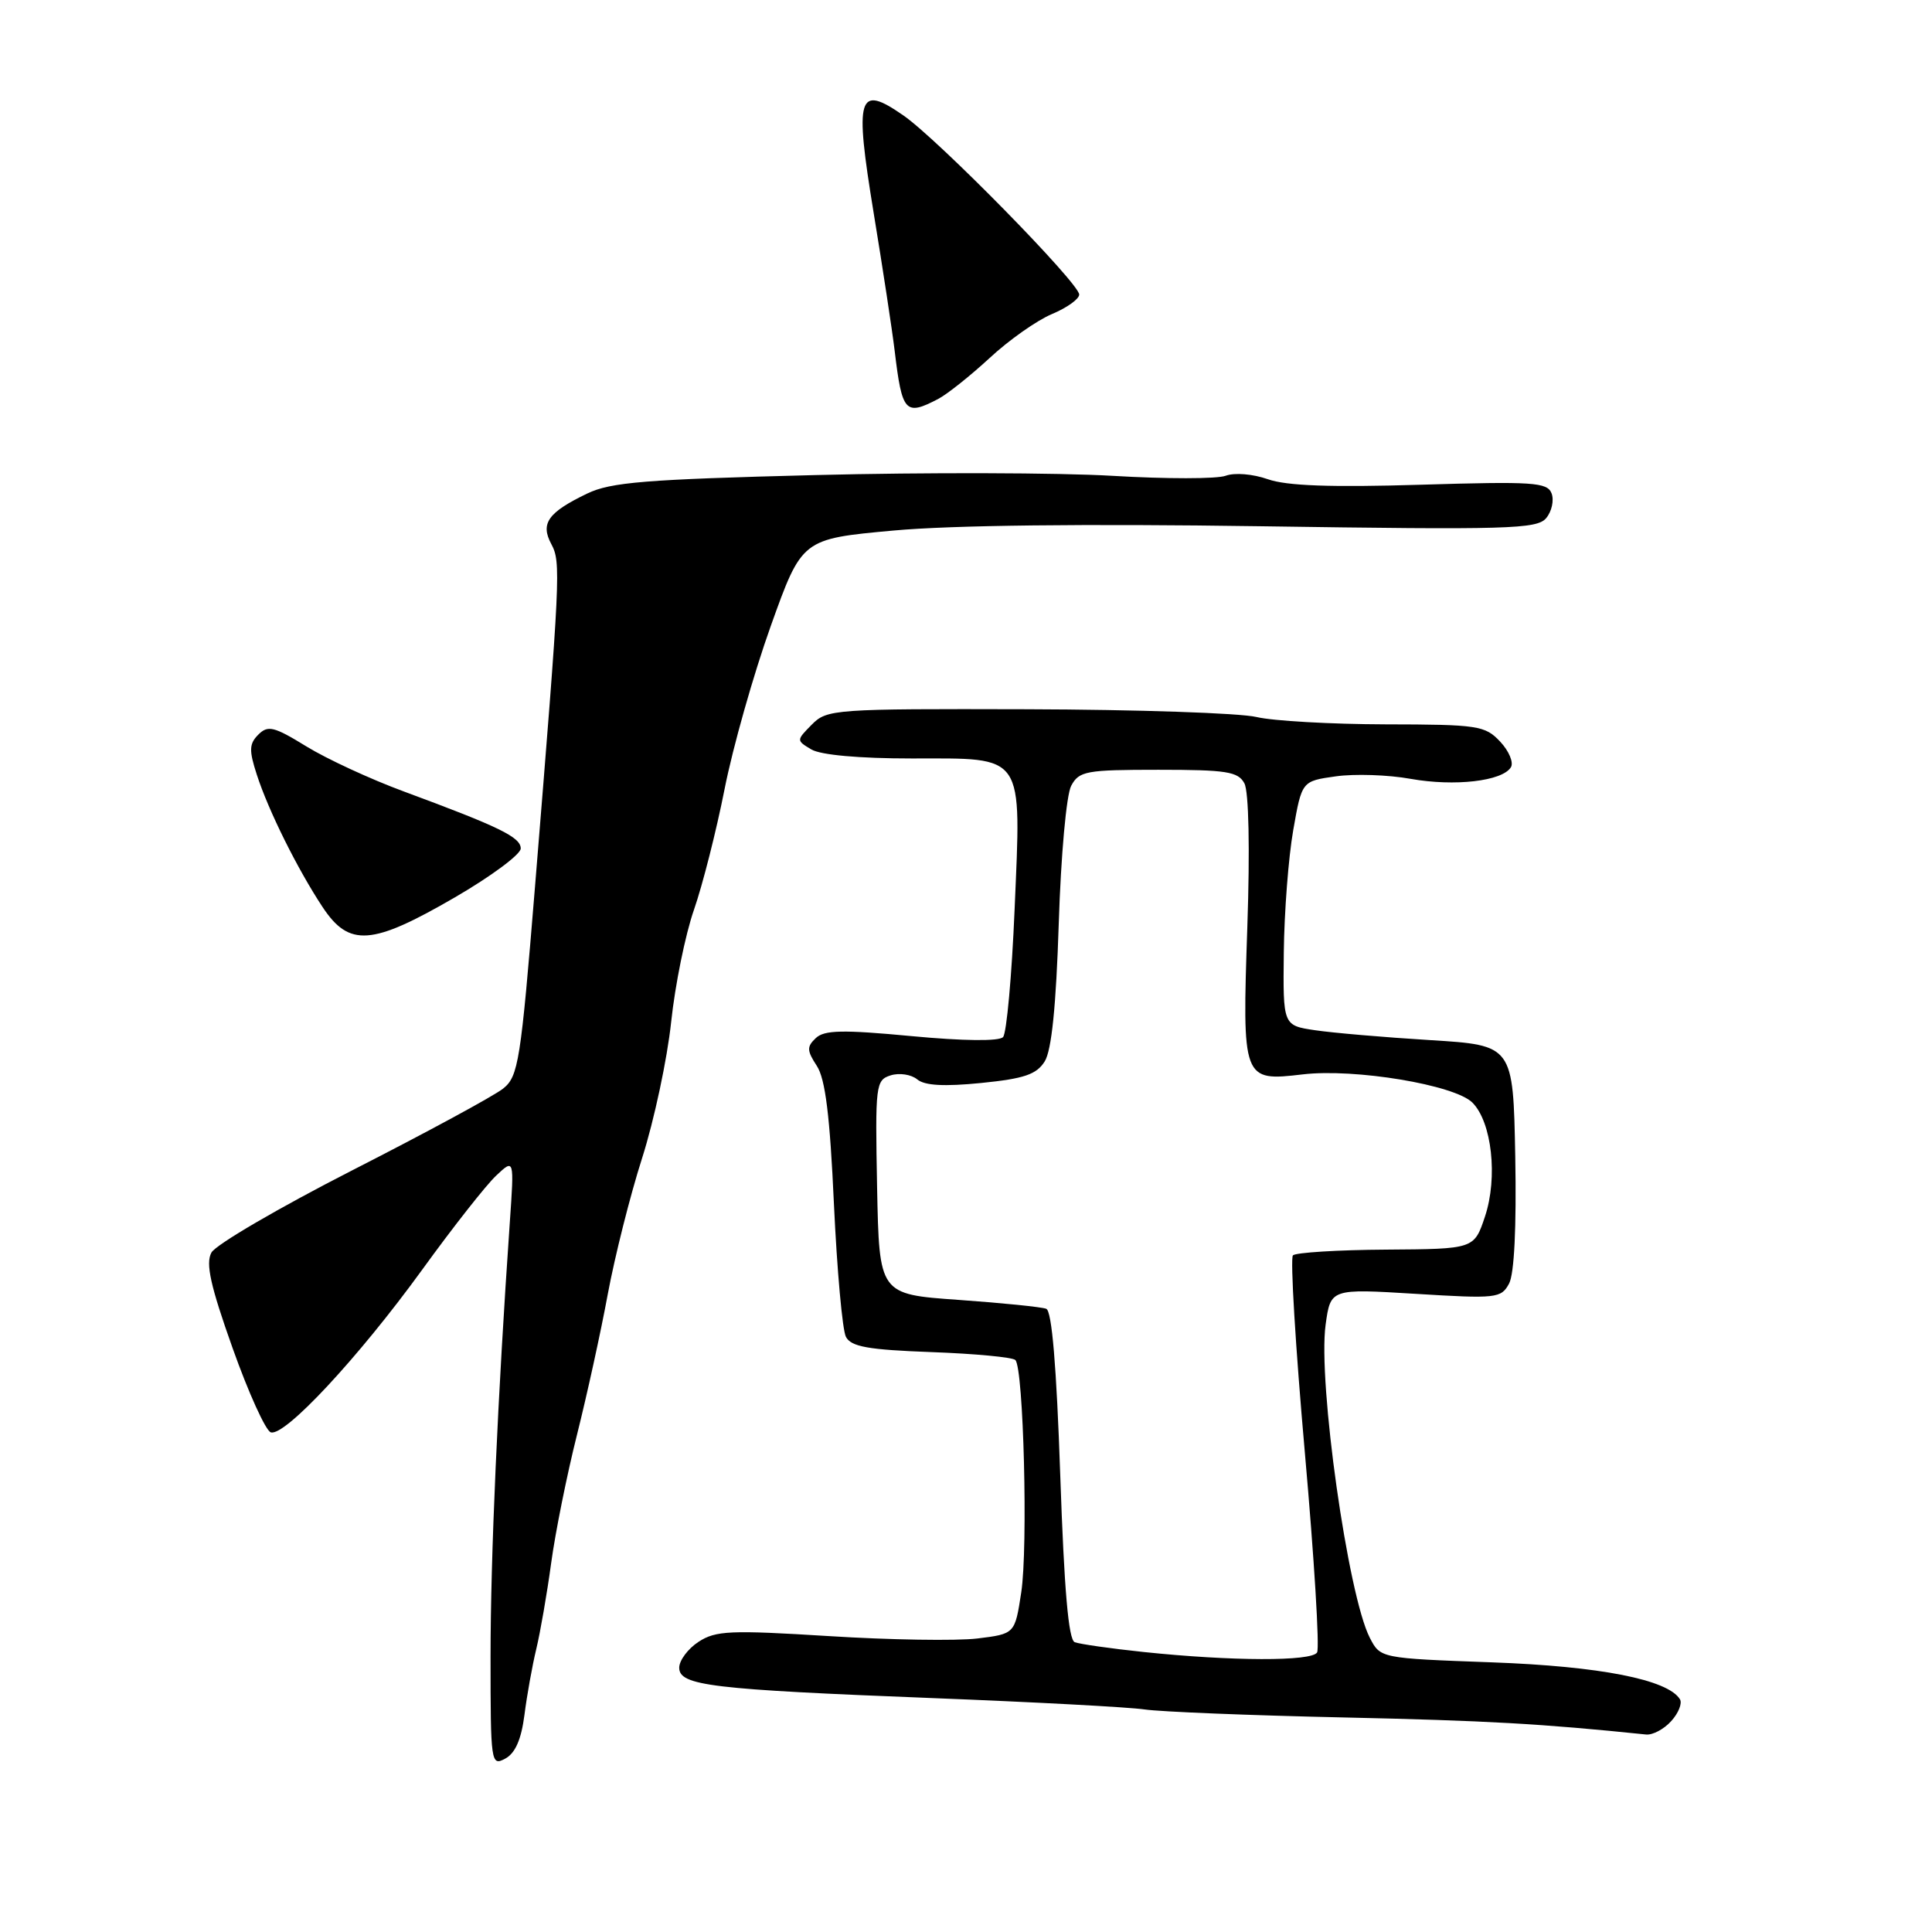 <?xml version="1.0" encoding="UTF-8" standalone="no"?>
<!DOCTYPE svg PUBLIC "-//W3C//DTD SVG 1.1//EN" "http://www.w3.org/Graphics/SVG/1.1/DTD/svg11.dtd" >
<svg xmlns="http://www.w3.org/2000/svg" xmlns:xlink="http://www.w3.org/1999/xlink" version="1.1" viewBox="0 0 256 256">
 <g >
 <path fill="currentColor"
d=" M 69.49 227.25 C 69.82 224.64 70.53 220.70 71.06 218.50 C 71.59 216.30 72.48 211.18 73.03 207.13 C 73.58 203.07 75.12 195.42 76.45 190.13 C 77.78 184.83 79.62 176.45 80.53 171.50 C 81.45 166.55 83.49 158.42 85.09 153.43 C 86.68 148.44 88.41 140.34 88.93 135.43 C 89.45 130.52 90.81 123.83 91.95 120.56 C 93.09 117.29 94.92 110.09 96.01 104.56 C 97.10 99.03 99.86 89.30 102.13 82.95 C 106.26 71.41 106.26 71.41 118.38 70.30 C 126.09 69.59 143.79 69.39 167.01 69.73 C 199.91 70.22 203.66 70.11 204.88 68.65 C 205.62 67.76 205.94 66.28 205.59 65.37 C 205.02 63.90 203.15 63.78 188.23 64.23 C 176.35 64.59 170.49 64.38 168.00 63.50 C 166.00 62.80 163.60 62.60 162.41 63.04 C 161.26 63.47 154.51 63.47 147.41 63.05 C 140.31 62.63 122.58 62.58 108.00 62.95 C 85.55 63.52 80.93 63.89 77.80 65.40 C 72.61 67.90 71.58 69.35 73.05 72.09 C 74.34 74.51 74.27 76.02 70.89 117.50 C 69.00 140.68 68.69 142.63 66.67 144.24 C 65.48 145.20 56.52 150.05 46.76 155.03 C 37.01 160.01 28.57 164.93 28.01 165.98 C 27.23 167.43 27.89 170.39 30.82 178.63 C 32.92 184.54 35.20 189.57 35.88 189.79 C 37.71 190.40 47.48 179.91 55.93 168.26 C 60.01 162.62 64.43 157.00 65.75 155.77 C 68.14 153.52 68.14 153.52 67.55 162.01 C 65.95 185.02 65.00 206.32 65.00 219.50 C 65.00 233.61 65.06 234.04 66.94 233.03 C 68.27 232.32 69.07 230.50 69.49 227.25 Z  M 221.44 228.06 C 222.41 227.00 222.93 225.69 222.60 225.16 C 220.99 222.55 212.01 220.79 197.70 220.27 C 182.91 219.73 182.91 219.73 181.51 217.02 C 178.61 211.41 174.61 183.12 175.65 175.54 C 176.31 170.75 176.31 170.75 187.58 171.44 C 198.30 172.10 198.91 172.03 199.96 170.08 C 200.65 168.78 200.95 162.61 200.78 153.27 C 200.50 138.50 200.50 138.50 189.50 137.82 C 183.45 137.45 176.59 136.86 174.25 136.51 C 170.00 135.88 170.00 135.88 170.11 126.19 C 170.17 120.86 170.73 113.58 171.36 110.00 C 172.50 103.50 172.50 103.50 177.00 102.87 C 179.47 102.52 183.94 102.66 186.91 103.20 C 192.75 104.24 199.06 103.51 200.20 101.67 C 200.59 101.05 199.95 99.51 198.78 98.27 C 196.78 96.14 195.85 96.00 183.58 95.98 C 176.38 95.96 168.70 95.53 166.50 95.01 C 164.30 94.48 150.61 94.02 136.07 93.98 C 110.50 93.91 109.58 93.98 107.57 96.01 C 105.51 98.10 105.51 98.11 107.50 99.30 C 108.74 100.04 113.82 100.50 120.83 100.50 C 135.92 100.50 135.32 99.62 134.44 120.50 C 134.07 129.30 133.38 136.92 132.91 137.42 C 132.38 137.99 127.67 137.94 120.78 137.29 C 111.66 136.43 109.23 136.48 108.10 137.55 C 106.89 138.69 106.91 139.21 108.23 141.23 C 109.36 142.95 109.97 147.84 110.50 159.54 C 110.91 168.32 111.62 176.24 112.09 177.14 C 112.78 178.45 115.01 178.85 123.41 179.16 C 129.17 179.37 134.18 179.84 134.54 180.21 C 135.63 181.30 136.23 205.06 135.32 211.00 C 134.48 216.50 134.48 216.50 129.49 217.11 C 126.74 217.44 117.89 217.30 109.81 216.79 C 96.76 215.98 94.84 216.06 92.56 217.55 C 91.15 218.47 90.00 220.02 90.00 220.98 C 90.00 223.36 94.20 223.86 123.66 225.01 C 136.95 225.53 149.55 226.20 151.66 226.51 C 153.77 226.82 165.62 227.30 178.00 227.57 C 197.04 227.99 204.24 228.40 218.10 229.83 C 218.97 229.93 220.48 229.13 221.44 228.06 Z  M 60.25 118.92 C 65.06 116.13 69.00 113.21 69.00 112.43 C 69.00 110.93 66.18 109.56 53.50 104.87 C 49.10 103.25 43.29 100.56 40.59 98.90 C 36.30 96.26 35.50 96.07 34.23 97.34 C 33.01 98.56 32.98 99.42 34.03 102.65 C 35.57 107.42 39.43 115.18 42.75 120.20 C 46.27 125.51 49.27 125.29 60.25 118.92 Z  M 124.32 52.86 C 125.52 52.23 128.59 49.78 131.15 47.42 C 133.70 45.05 137.41 42.44 139.40 41.61 C 141.38 40.78 143.00 39.62 143.00 39.03 C 143.00 37.53 124.32 18.50 119.71 15.30 C 113.67 11.11 113.21 12.62 115.77 28.25 C 116.97 35.54 118.22 43.75 118.55 46.50 C 119.53 54.68 119.95 55.14 124.32 52.86 Z  M 151.55 218.90 C 147.17 218.44 143.06 217.85 142.41 217.60 C 141.58 217.29 141.01 210.66 140.49 195.50 C 139.99 181.00 139.38 173.70 138.63 173.42 C 138.01 173.18 132.78 172.65 127.00 172.24 C 116.50 171.50 116.50 171.50 116.22 157.33 C 115.96 143.74 116.03 143.12 118.02 142.49 C 119.16 142.13 120.74 142.37 121.53 143.02 C 122.52 143.85 125.10 143.99 130.02 143.50 C 135.71 142.93 137.35 142.37 138.43 140.64 C 139.34 139.19 139.94 133.33 140.29 122.37 C 140.58 113.30 141.30 105.31 141.94 104.12 C 142.98 102.17 143.90 102.00 153.50 102.00 C 162.52 102.00 164.06 102.24 164.89 103.80 C 165.47 104.88 165.63 112.46 165.28 122.77 C 164.59 143.18 164.63 143.30 172.63 142.36 C 179.52 141.55 192.75 143.75 195.10 146.10 C 197.68 148.68 198.49 156.02 196.77 161.19 C 195.33 165.50 195.33 165.50 183.67 165.58 C 177.26 165.62 171.70 165.97 171.32 166.34 C 170.95 166.72 171.66 178.48 172.90 192.48 C 174.14 206.48 174.87 218.39 174.52 218.96 C 173.79 220.16 163.20 220.12 151.55 218.90 Z "/>
</g>
</svg>